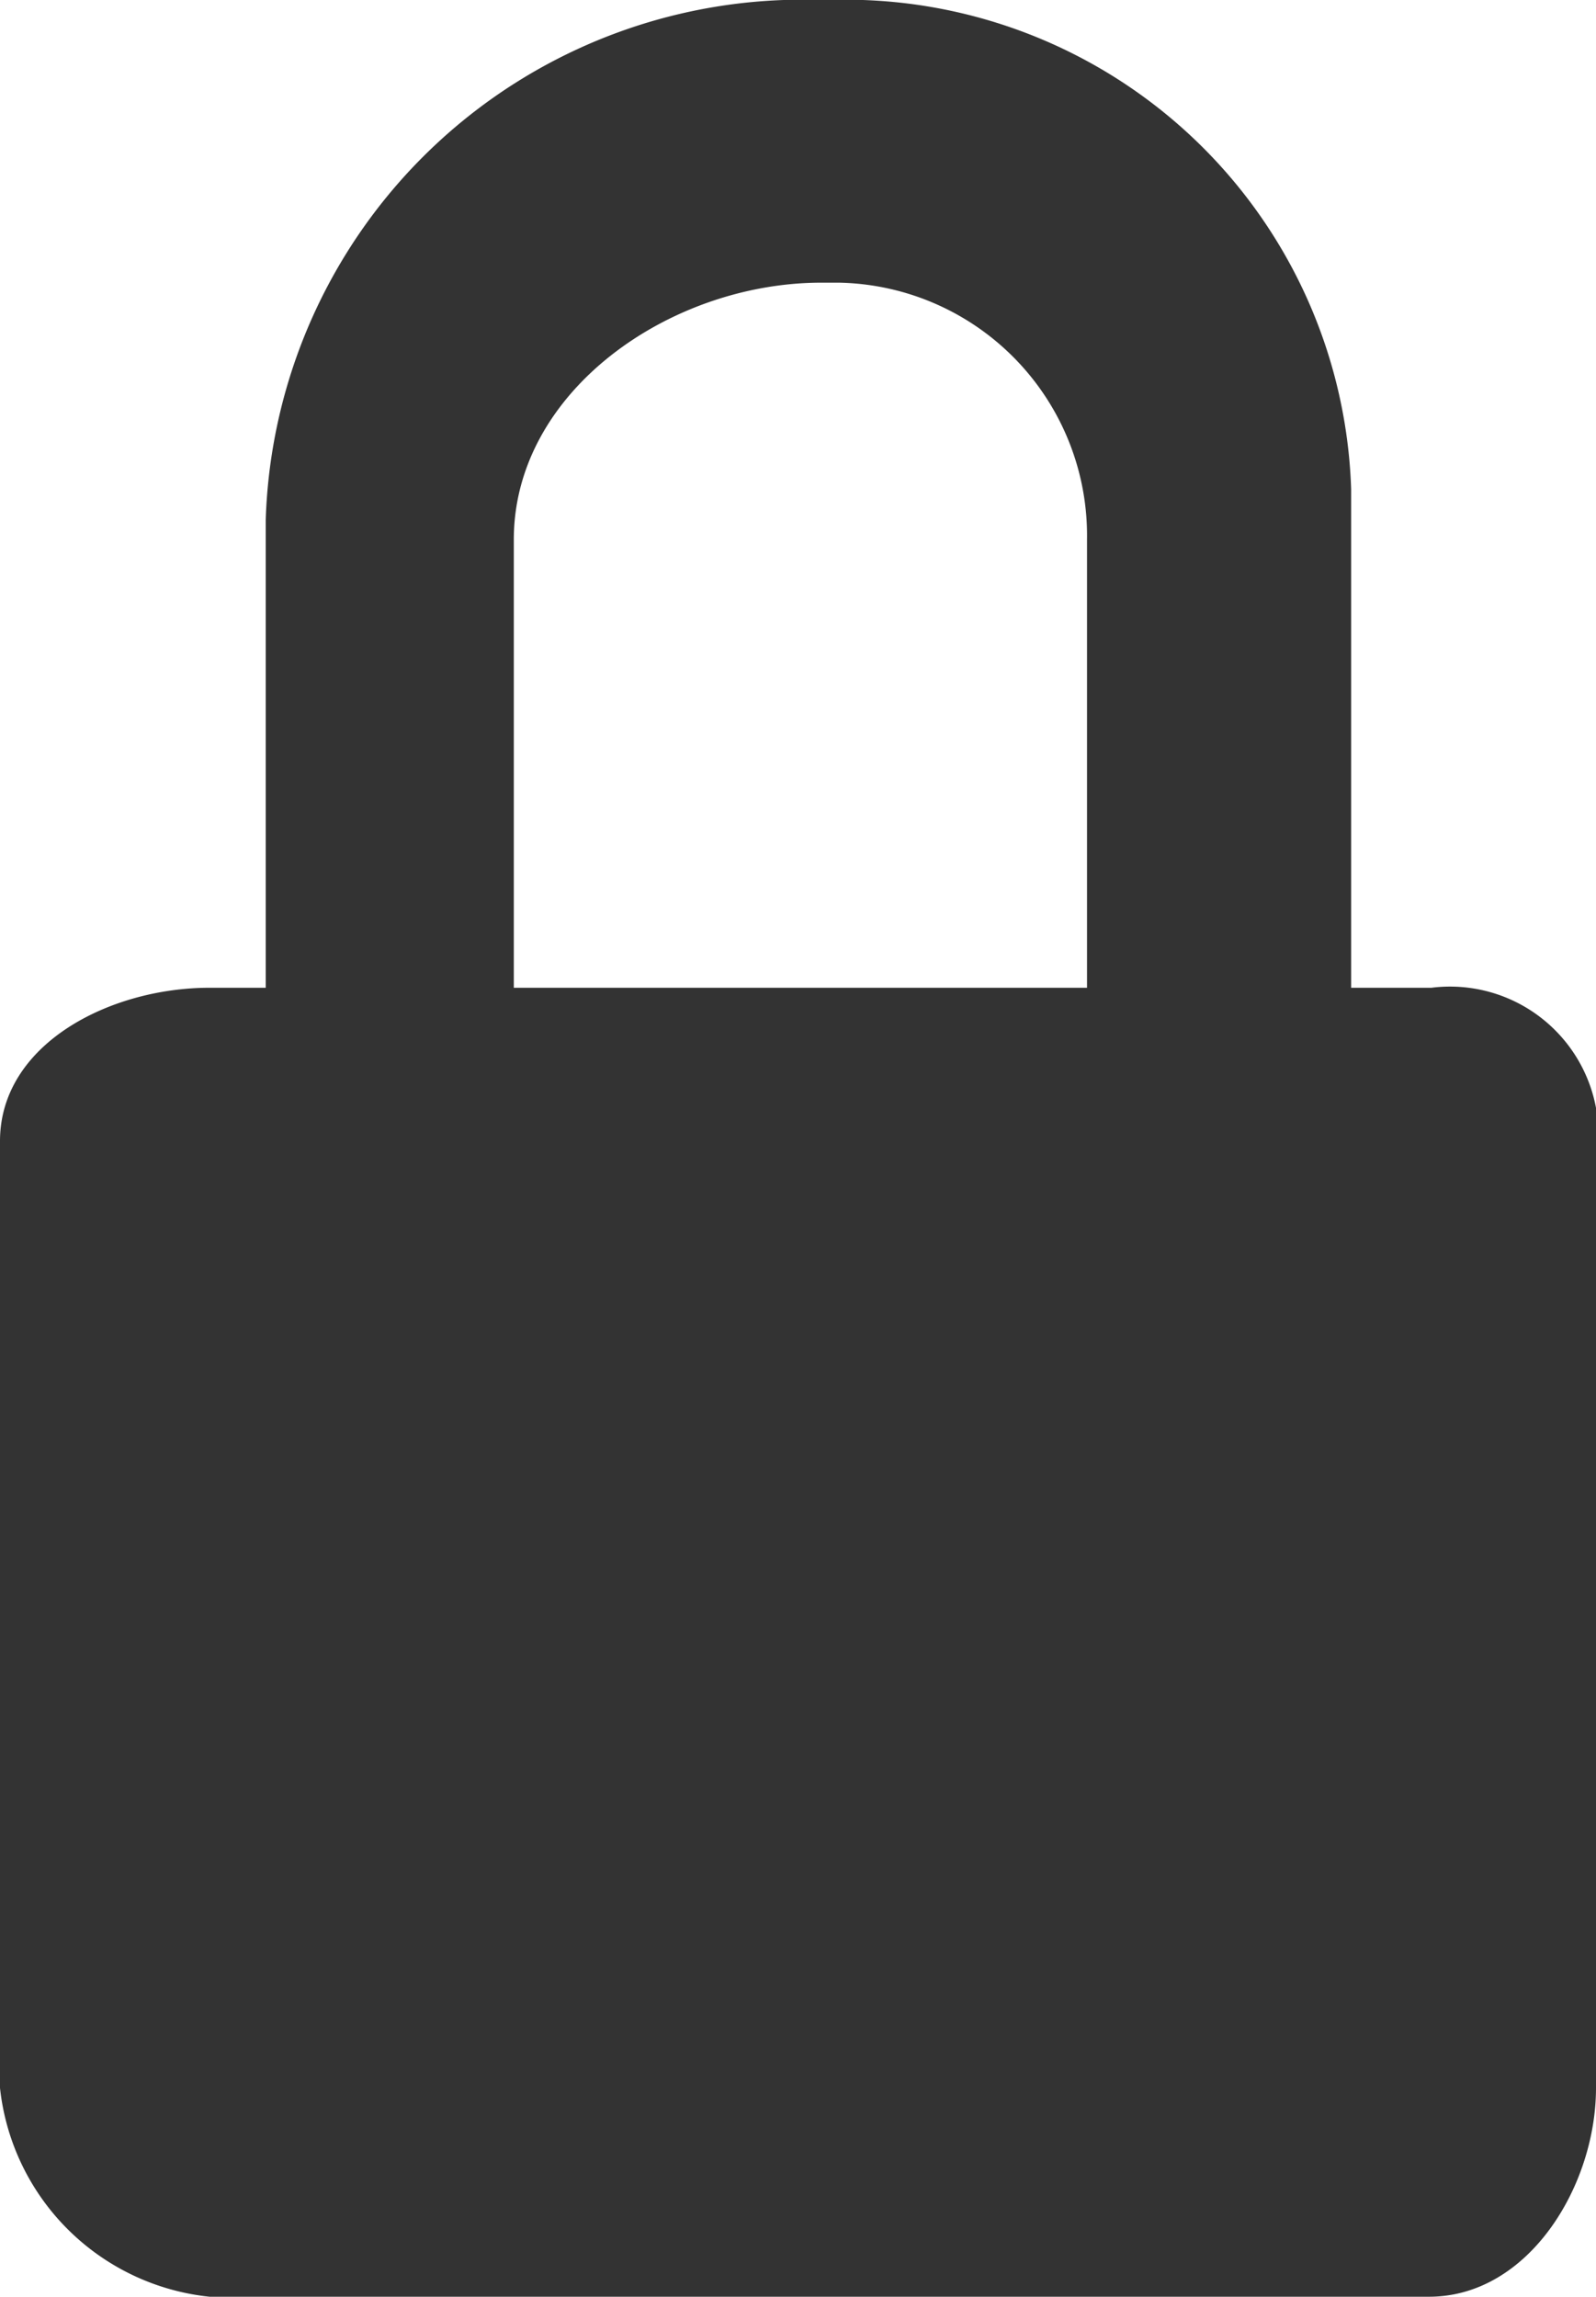 <svg xmlns="http://www.w3.org/2000/svg" viewBox="0 0 19.88 28.6"><defs><style>.cls-1{fill:#333;}</style></defs><title>lock</title><g id="Layer_2" data-name="Layer 2"><g id="Layer_1-2" data-name="Layer 1"><path id="edit_over_copy" data-name="edit over copy" class="cls-1" d="M10.23,3.52h0c-1.88,0-3.83,1.35-3.83,3.2V12.3h7.14V6.72a3.15,3.15,0,0,0-3.09-3.2ZM19.88,26c0,1.22-.84,2.6-2.08,2.6H2.61A2.93,2.93,0,0,1,0,26V14.21C0,13,1.37,12.3,2.61,12.3h.7V6.47A6.69,6.69,0,0,1,10.23,0h.09a6.3,6.3,0,0,1,6.51,6.09q0,.19,0,.37V12.3h1a1.85,1.85,0,0,1,2.08,1.91V26Z"/></g></g></svg>